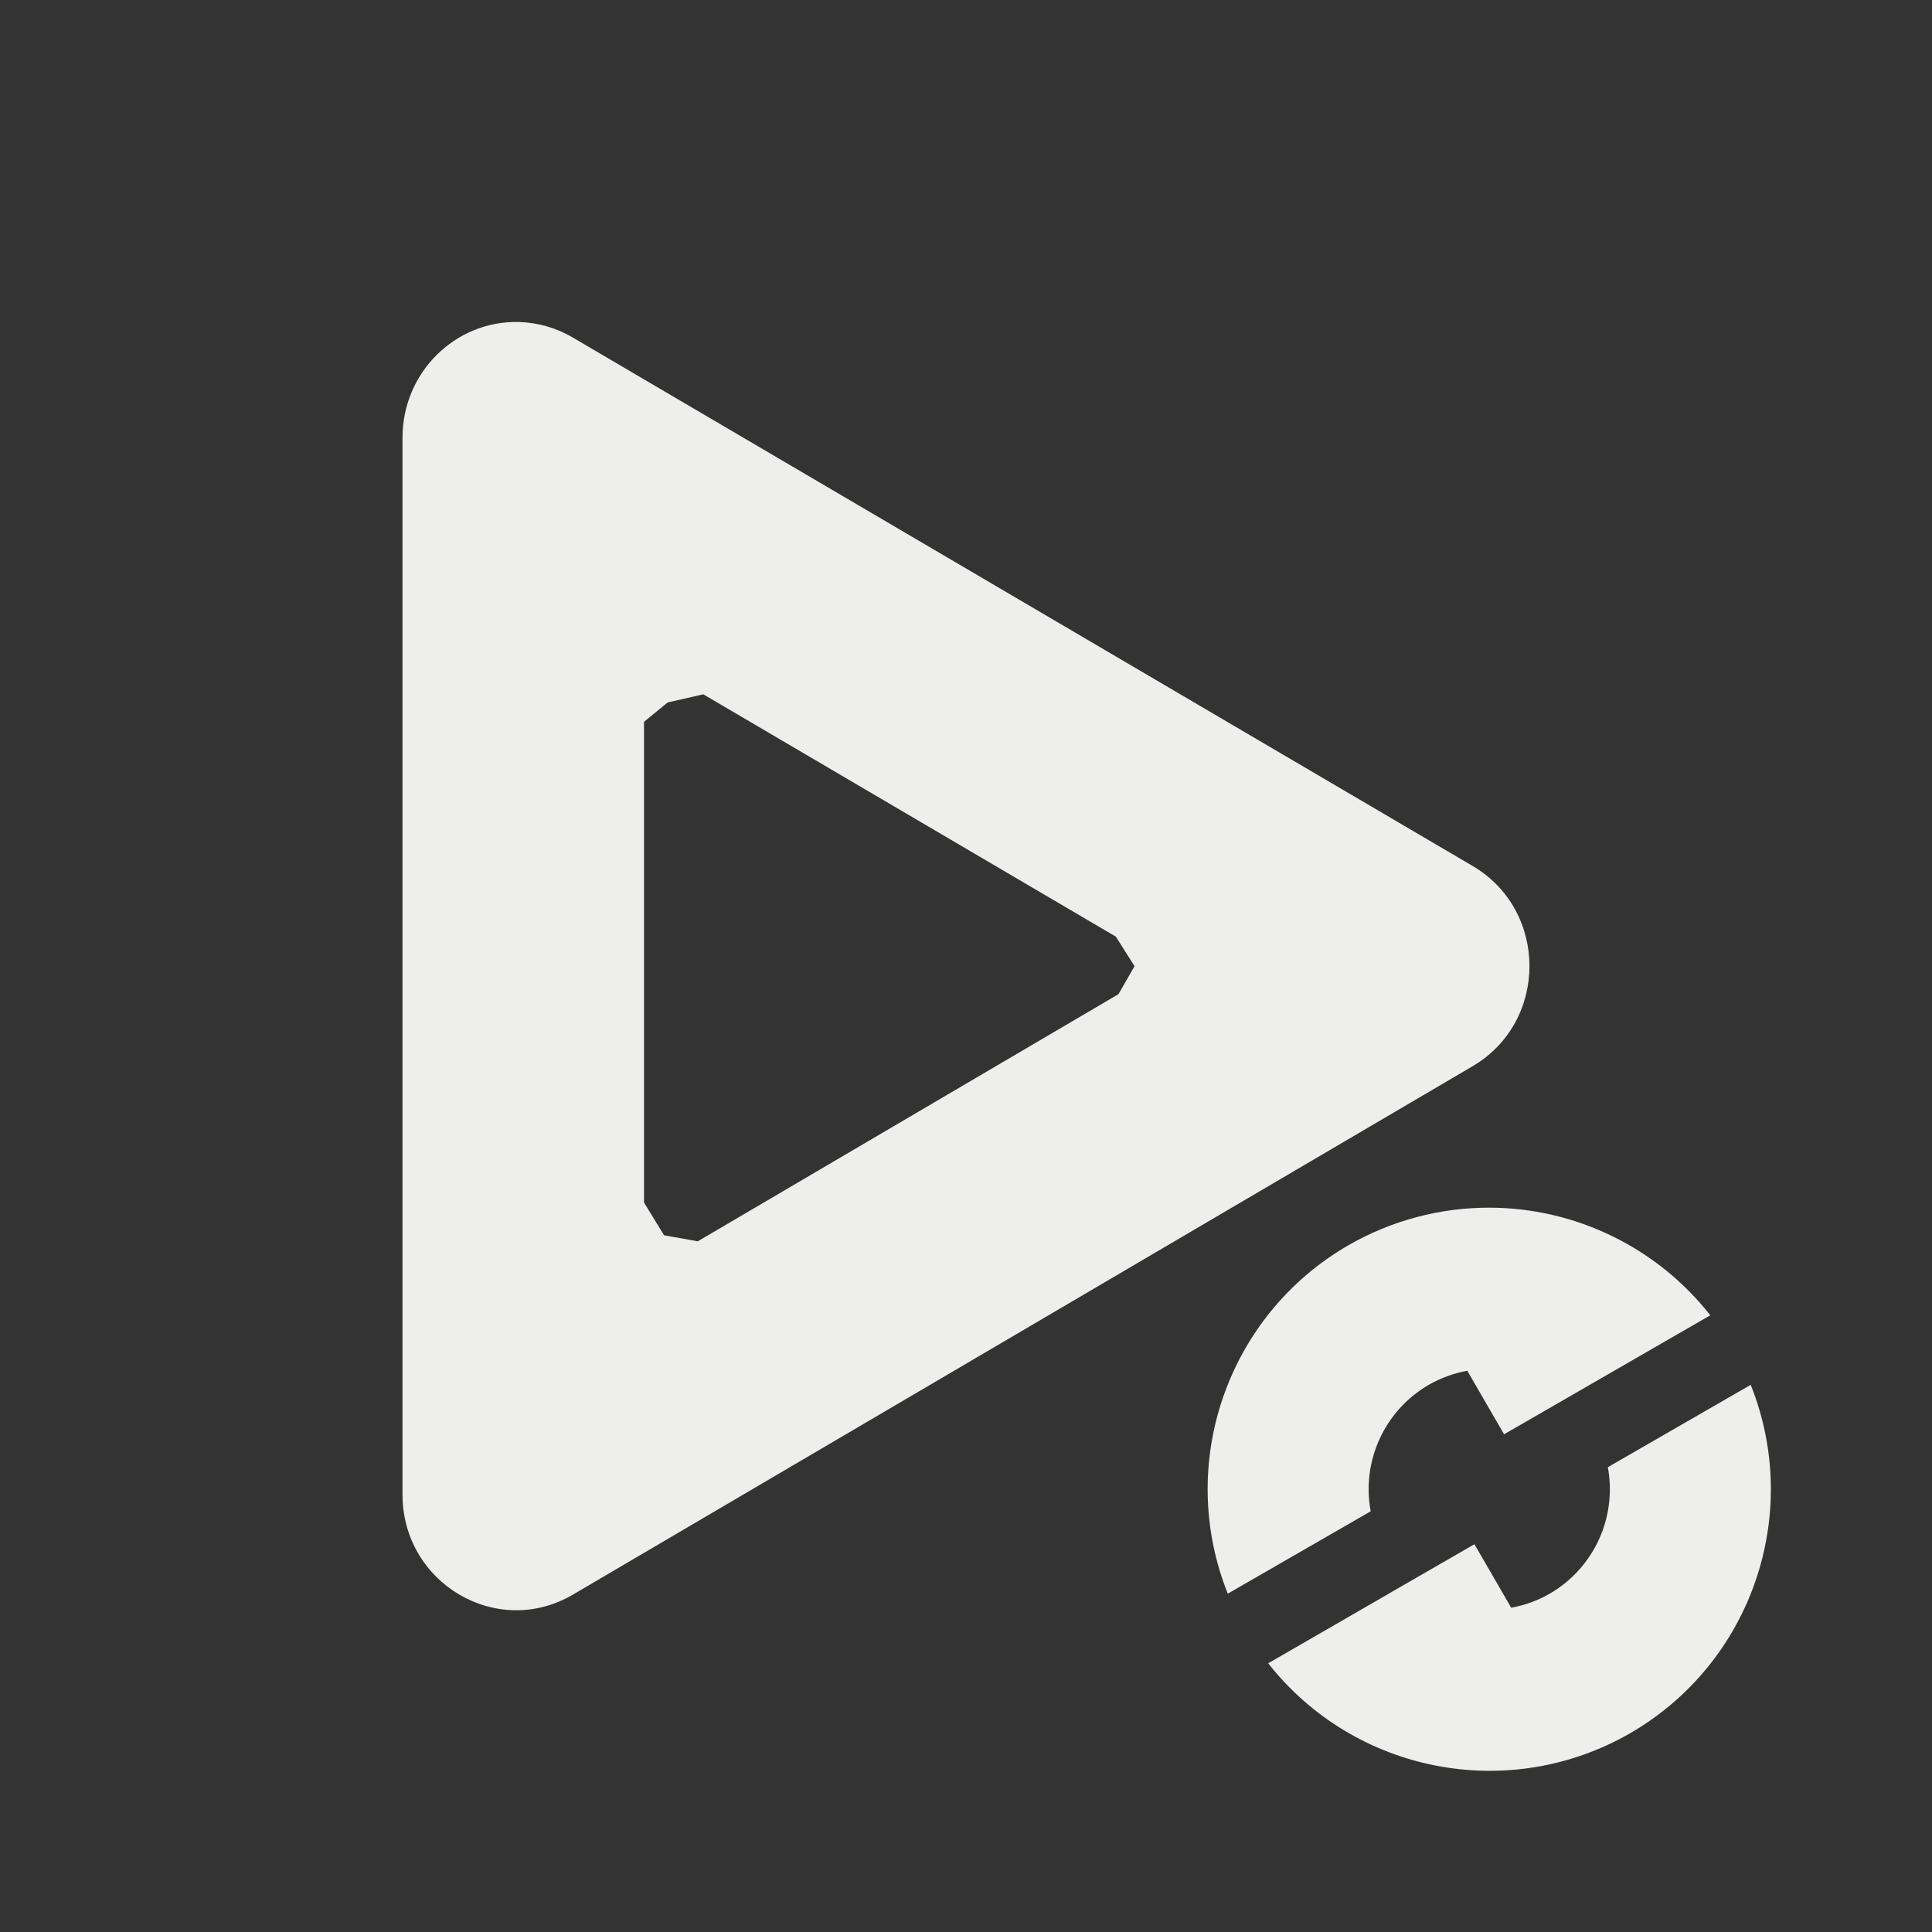 <?xml version="1.0" encoding="UTF-8" standalone="no"?>
<svg
   width="24"
   height="24"
   version="1.1"
   id="svg7"
   sodipodi:docname="tartube-update-tray.svg"
   inkscape:version="1.2.1 (9c6d41e410, 2022-07-14, custom)"
   xmlns:inkscape="http://www.inkscape.org/namespaces/inkscape"
   xmlns:sodipodi="http://sodipodi.sourceforge.net/DTD/sodipodi-0.dtd"
   xmlns="http://www.w3.org/2000/svg"
   xmlns:svg="http://www.w3.org/2000/svg">
  <rect width="100%" height="100%" fill="#333333" stroke="none"/>
  <sodipodi:namedview
     id="namedview9"
     pagecolor="#000000"
     bordercolor="#000000"
     borderopacity="0.25"
     inkscape:showpageshadow="2"
     inkscape:pageopacity="0"
     inkscape:pagecheckerboard="0"
     inkscape:deskcolor="#d1d1d1"
     showgrid="false"
     inkscape:zoom="33.458333"
     inkscape:cx="11.985056"
     inkscape:cy="11.955168"
     inkscape:window-width="1920"
     inkscape:window-height="1051"
     inkscape:window-x="0"
     inkscape:window-y="29"
     inkscape:window-maximized="1"
     inkscape:current-layer="svg7" />
  <defs
     id="defs3">
    <style
       id="current-color-scheme"
       type="text/css">
   .ColorScheme-Text { color:#eeeeec; } .ColorScheme-Highlight { color:#367bf0; } .ColorScheme-NeutralText { color:#ffcc44; } .ColorScheme-PositiveText { color:#3db47e; } .ColorScheme-NegativeText { color:#dd4747; }
  </style>
  </defs>
  <path
     style="fill:currentColor"
     class="ColorScheme-Text"
     d="M 6.445,4 C 5.653,3.981 5,4.63 5,5.436 V 18.565 c 3.155e-4,1.105 1.176,1.796 2.117,1.244 L 18.293,13.245 c 0.942,-0.553 0.942,-1.935 0,-2.488 L 7.117,4.194 C 6.913,4.073 6.682,4.007 6.445,4 Z M 8.294,8.726 8.737,8.625 13.861,11.635 14.094,12.002 13.894,12.35 8.668,15.42 8.249,15.345 8,14.938 V 8.967 Z M 18.51,15.002 C 17.892,15 17.285,15.161 16.75,15.469 c -1.505,0.87 -2.143,2.714 -1.498,4.328 l 1.775,-1.023 c -0.116,-0.624 0.173,-1.254 0.723,-1.572 0.148,-0.085 0.309,-0.143 0.477,-0.174 l 0.457,0.789 0.789,-0.455 1.773,-1.023 C 20.586,15.499 19.578,15.007 18.51,15.002 Z m 3.238,2.201 -1.775,1.023 c 0.116,0.624 -0.173,1.254 -0.723,1.572 -0.148,0.085 -0.309,0.143 -0.477,0.174 l -0.457,-0.789 -0.789,0.455 -0.943,0.545 -0.83,0.479 c 1.075,1.366 2.99,1.736 4.496,0.869 1.505,-0.87 2.143,-2.714 1.498,-4.328 z"
     id="path5"
     sodipodi:nodetypes="cccccccccccccccccccccccccccccccccccccc" />
</svg>
